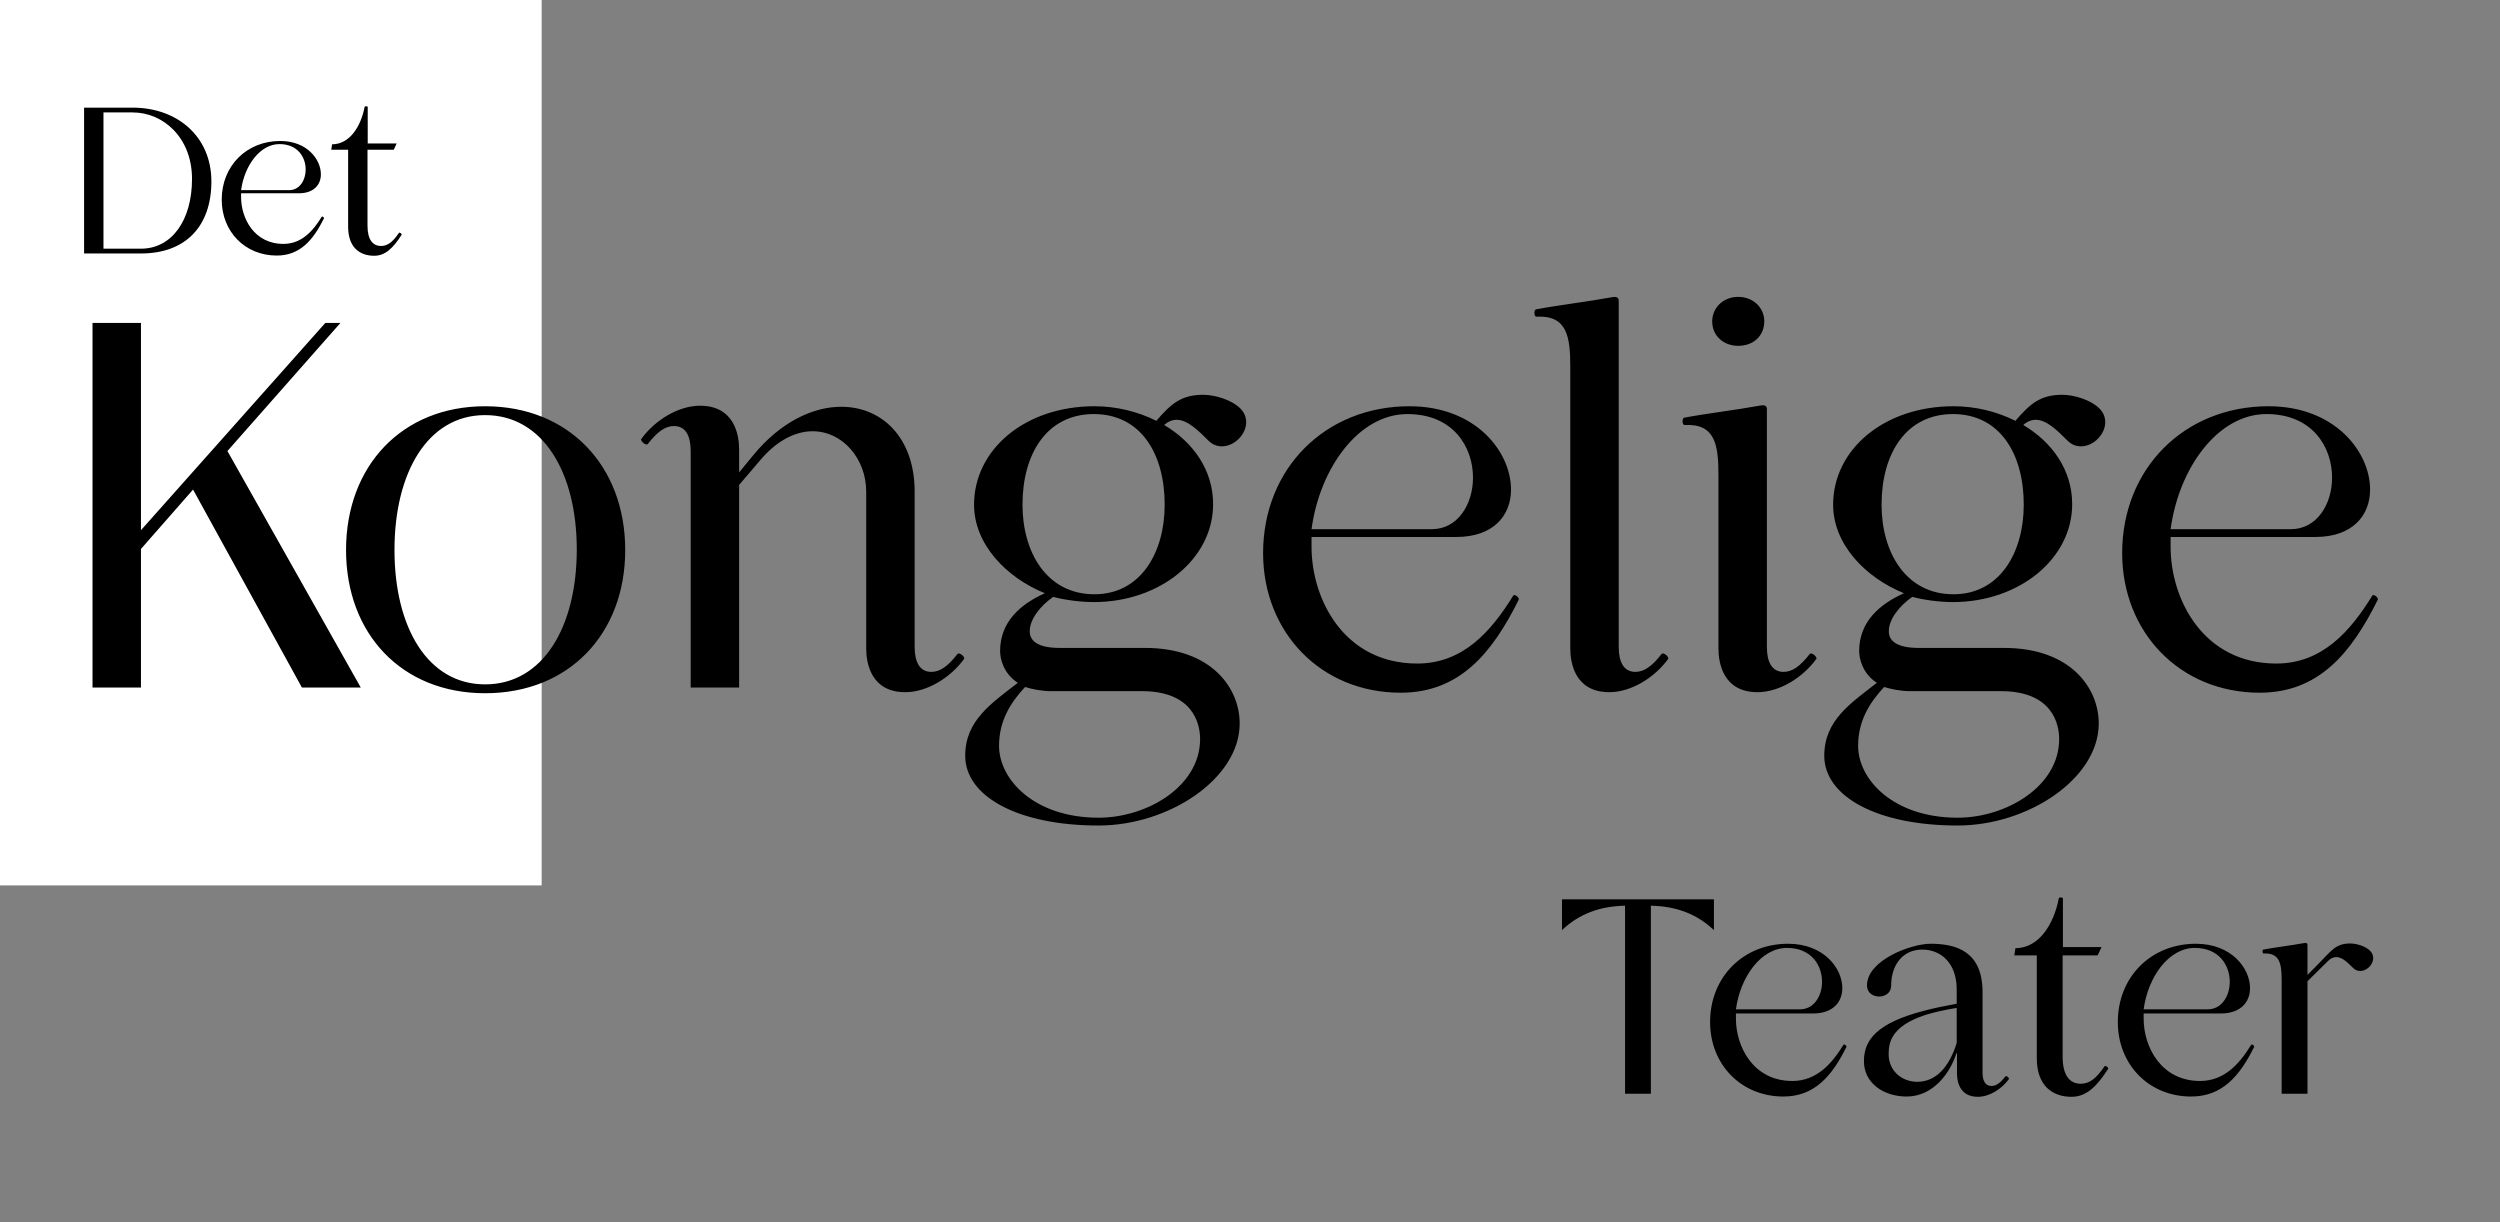 <svg width="720" height="352" viewBox="0 0 720 352" fill="none" xmlns="http://www.w3.org/2000/svg">
<rect x="0" y="0" width="720" height="352" fill="#808080" stroke="none"/>
<rect width="156" height="255" fill="white"/>
<path d="M24.219 31V73H40.599C53.499 73 60.879 65.14 60.879 52.24C60.879 39.34 51.099 31 38.199 31H24.219ZM29.799 32.38H38.199C47.079 32.38 55.299 39.7 55.299 51.52C55.299 63.46 49.479 71.62 40.599 71.62H29.799V32.38ZM63.855 57.52C63.855 66.64 70.515 73.6 79.695 73.6C86.415 73.6 90.195 69.16 93.315 62.86C93.375 62.68 92.835 62.14 92.655 62.44C90.135 66.52 86.895 70.24 81.615 70.24C73.155 70.24 69.435 62.8 69.435 56.8V55.66H86.115C90.375 55.66 92.415 53.2 92.415 50.2C92.415 45.88 88.395 40.6 80.715 40.6C71.055 40.6 63.855 47.74 63.855 57.52ZM69.435 54.76C70.395 47.68 74.895 41.5 80.475 41.5C85.755 41.5 88.035 45.28 88.035 48.82C88.035 51.88 86.295 54.76 83.295 54.76H69.435ZM107.762 73.66C110.882 73.66 113.162 71.56 115.682 67.6C115.802 67.36 115.082 66.82 114.902 67.06C113.042 69.82 111.542 70.84 109.742 70.84C107.462 70.84 105.842 69.16 105.842 65.02V43.12H113.402L114.242 41.32H105.902V30.82C105.902 30.58 105.122 30.46 105.002 30.82C103.922 36.46 100.682 41.56 95.642 41.56L95.402 43.12H100.262V65.32C100.262 71.32 103.682 73.66 107.762 73.66Z" fill="black"/>
<path d="M55.597 141L86.947 198H103.897L65.497 129.9L98.047 93H93.697L40.597 152.7V93H26.647V198H40.597V158.1L55.597 141ZM139.712 199.65C163.862 199.65 180.062 182.55 180.062 158.4C180.062 134.25 163.862 117 139.712 117C115.712 117 99.662 134.25 99.662 158.4C99.662 182.55 115.712 199.65 139.712 199.65ZM139.712 197.1C123.212 197.1 113.612 180.75 113.612 158.4C113.612 136.05 123.212 119.55 139.712 119.55C156.362 119.55 166.112 136.05 166.112 158.25C166.112 180.6 156.362 197.1 139.712 197.1ZM186.618 127.8C189.318 124.35 191.568 122.7 194.118 122.7C197.568 122.7 198.918 125.7 198.918 129.9V198H212.868V139.65L219.018 132.45C223.968 126.6 229.368 124.2 234.018 124.2C242.718 124.2 249.468 132.15 249.468 141.6V186.75C249.468 190.95 250.818 199.35 260.718 199.35C267.018 199.35 273.768 195.15 277.668 189.75C277.968 189.15 276.168 187.65 275.718 188.4C273.018 191.85 270.768 193.5 268.218 193.5C264.768 193.5 263.418 190.5 263.418 186.3V141.6C263.418 126 253.968 117.15 242.268 117.15C234.168 117.15 224.868 121.5 217.068 130.95L212.868 136.05V129.45C212.868 125.25 211.518 116.85 201.618 116.85C195.318 116.85 188.568 121.05 184.668 126.45C184.368 127.05 186.168 128.55 186.618 127.8ZM315.178 117C295.228 117 280.528 129.45 280.528 145.35C280.528 156.75 289.828 166.35 300.928 170.85C293.878 174 288.028 179.1 288.028 187.5C288.028 189.6 288.928 193.95 293.128 196.65C285.628 202.5 277.978 207.45 277.978 217.65C277.978 229.35 293.128 237.75 316.378 237.75C336.628 237.75 357.028 224.25 357.028 208.35C357.028 198.3 349.078 186.6 329.728 186.6H305.128C298.828 186.6 296.428 184.5 296.578 181.65C296.578 178.5 299.428 174.6 303.328 171.9C306.628 172.8 311.278 173.4 315.028 173.4C334.078 173.4 349.378 160.95 349.378 145.2C349.378 135.45 343.678 127.35 335.278 122.4C336.478 121.35 337.678 120.9 338.878 120.9C342.028 120.9 345.178 124.05 348.028 126.9C349.228 128.1 350.578 128.55 351.928 128.55C356.878 128.55 361.528 121.95 357.178 117.6C354.778 115.2 349.978 113.7 346.528 113.7C340.378 113.7 337.378 116.1 333.028 121.2C327.628 118.5 321.478 117 315.178 117ZM294.478 145.35C294.478 130.65 301.528 119.25 315.028 119.25C328.528 119.25 335.428 130.65 335.428 145.35C335.428 159.15 328.528 171.15 315.178 171.15C301.528 171.15 294.478 159.15 294.478 145.35ZM316.378 235.5C297.928 235.5 287.728 224.55 287.728 214.8C287.728 207.75 290.878 202.5 295.228 197.85C297.028 198.45 300.028 199.05 302.578 199.05H328.828C343.678 199.05 345.628 208.5 345.628 212.85C345.628 226.5 330.328 235.5 316.378 235.5ZM363.773 159.3C363.773 182.1 380.423 199.5 403.373 199.5C420.173 199.5 429.623 188.4 437.423 172.65C437.573 172.2 436.223 170.85 435.773 171.6C429.473 181.8 421.373 191.1 408.173 191.1C387.023 191.1 377.723 172.5 377.723 157.5V154.65H419.423C430.073 154.65 435.173 148.5 435.173 141C435.173 130.2 425.123 117 405.923 117C381.773 117 363.773 134.85 363.773 159.3ZM377.723 152.4C380.123 134.7 391.373 119.25 405.323 119.25C418.523 119.25 424.223 128.7 424.223 137.55C424.223 145.2 419.873 152.4 412.373 152.4H377.723ZM466.191 86.7C466.191 85.5 465.441 85.35 463.941 85.65C457.491 86.85 448.641 87.9 442.341 89.1C441.741 89.25 441.741 91.2 442.491 91.2C451.341 90.75 452.241 96.9 452.241 105.75V186.75C452.241 190.95 453.591 199.35 463.491 199.35C469.791 199.35 476.541 195.15 480.441 189.75C480.741 189.15 478.941 187.65 478.491 188.4C475.791 191.85 473.541 193.5 470.991 193.5C467.541 193.5 466.191 190.5 466.191 186.3V86.7ZM500.613 99.6C505.113 99.6 508.113 96.6 508.113 92.55C508.113 88.5 504.813 85.5 500.613 85.5C496.113 85.5 493.113 88.8 493.113 92.55C493.113 96.75 496.413 99.6 500.613 99.6ZM508.863 117.9C508.863 116.7 508.113 116.55 506.613 116.85C500.163 118.05 491.313 119.1 485.013 120.3C484.413 120.45 484.413 122.4 485.163 122.4C494.013 121.95 494.913 128.1 494.913 136.95V186.75C494.913 190.95 496.263 199.35 506.163 199.35C512.463 199.35 519.213 195.15 523.113 189.75C523.413 189.15 521.613 187.65 521.163 188.4C518.463 191.85 516.213 193.5 513.663 193.5C510.213 193.5 508.863 190.5 508.863 186.3V117.9ZM562.59 117C542.64 117 527.94 129.45 527.94 145.35C527.94 156.75 537.24 166.35 548.34 170.85C541.29 174 535.44 179.1 535.44 187.5C535.44 189.6 536.34 193.95 540.54 196.65C533.04 202.5 525.39 207.45 525.39 217.65C525.39 229.35 540.54 237.75 563.79 237.75C584.04 237.75 604.44 224.25 604.44 208.35C604.44 198.3 596.49 186.6 577.14 186.6H552.54C546.24 186.6 543.84 184.5 543.99 181.65C543.99 178.5 546.84 174.6 550.74 171.9C554.04 172.8 558.69 173.4 562.44 173.4C581.49 173.4 596.79 160.95 596.79 145.2C596.79 135.45 591.09 127.35 582.69 122.4C583.89 121.35 585.09 120.9 586.29 120.9C589.44 120.9 592.59 124.05 595.44 126.9C596.64 128.1 597.99 128.55 599.34 128.55C604.29 128.55 608.94 121.95 604.59 117.6C602.19 115.2 597.39 113.7 593.94 113.7C587.79 113.7 584.79 116.1 580.44 121.2C575.04 118.5 568.89 117 562.59 117ZM541.89 145.35C541.89 130.65 548.94 119.25 562.44 119.25C575.94 119.25 582.84 130.65 582.84 145.35C582.84 159.15 575.94 171.15 562.59 171.15C548.94 171.15 541.89 159.15 541.89 145.35ZM563.79 235.5C545.34 235.5 535.14 224.55 535.14 214.8C535.14 207.75 538.29 202.5 542.64 197.85C544.44 198.45 547.44 199.05 549.99 199.05H576.24C591.09 199.05 593.04 208.5 593.04 212.85C593.04 226.5 577.74 235.5 563.79 235.5ZM611.186 159.3C611.186 182.1 627.836 199.5 650.786 199.5C667.586 199.5 677.036 188.4 684.836 172.65C684.986 172.2 683.636 170.85 683.186 171.6C676.886 181.8 668.786 191.1 655.586 191.1C634.436 191.1 625.136 172.5 625.136 157.5V154.65H666.836C677.486 154.65 682.586 148.5 682.586 141C682.586 130.2 672.536 117 653.336 117C629.186 117 611.186 134.85 611.186 159.3ZM625.136 152.4C627.536 134.7 638.786 119.25 652.736 119.25C665.936 119.25 671.636 128.7 671.636 137.55C671.636 145.2 667.286 152.4 659.786 152.4H625.136Z" fill="black"/>
<path d="M449.853 259V267.88C454.733 263.24 460.653 261 468.013 260.84V315H475.453V260.84C482.813 261 488.733 263.24 493.613 267.88V259H449.853ZM492.509 294.36C492.509 306.52 501.389 315.8 513.629 315.8C522.589 315.8 527.629 309.88 531.789 301.48C531.869 301.24 531.149 300.52 530.909 300.92C527.549 306.36 523.229 311.32 516.189 311.32C504.909 311.32 499.949 301.4 499.949 293.4V291.88H522.189C527.869 291.88 530.589 288.6 530.589 284.6C530.589 278.84 525.229 271.8 514.989 271.8C502.109 271.8 492.509 281.32 492.509 294.36ZM499.949 290.68C501.229 281.24 507.229 273 514.669 273C521.709 273 524.749 278.04 524.749 282.76C524.749 286.84 522.429 290.68 518.429 290.68H499.949ZM549.132 315.8C556.812 315.8 561.692 308.92 563.452 303.32H563.612V309.16C563.612 311.4 564.332 315.88 569.612 315.88C572.972 315.88 576.492 313.64 578.572 310.76C578.732 310.44 577.772 309.64 577.532 310.04C576.092 311.88 574.892 312.76 573.532 312.76C571.692 312.76 570.972 311.16 570.972 308.92V285.72C570.972 274.04 563.452 271.8 556.012 271.8C550.252 271.8 537.692 276.6 537.692 283.8C537.692 285.96 539.452 287 541.212 287C542.892 287 544.652 285.96 544.652 283.88C544.652 277.96 547.932 273.48 553.612 273.48C558.812 273.48 563.532 277.16 563.532 285V289.08C560.012 289.72 556.892 290.36 554.172 291.08C540.652 294.6 536.812 299.4 536.812 305.64C536.812 311.88 542.412 315.8 549.132 315.8ZM552.172 311.56C547.772 311.56 543.932 308.44 543.932 303.64C543.932 300.44 544.492 295.56 554.572 292.28C556.972 291.56 559.932 290.84 563.532 290.28V300.36C561.452 307.08 557.692 311.56 552.172 311.56ZM596.599 315.88C600.759 315.88 603.799 313.08 607.159 307.8C607.319 307.48 606.359 306.76 606.119 307.08C603.639 310.76 601.639 312.12 599.239 312.12C596.199 312.12 594.039 309.88 594.039 304.36V275.16H604.119L605.239 272.76H594.119V258.76C594.119 258.44 593.079 258.28 592.919 258.76C591.479 266.28 587.159 273.08 580.439 273.08L580.119 275.16H586.599V304.76C586.599 312.76 591.159 315.88 596.599 315.88ZM609.931 294.36C609.931 306.52 618.811 315.8 631.051 315.8C640.011 315.8 645.051 309.88 649.211 301.48C649.291 301.24 648.571 300.52 648.331 300.92C644.971 306.36 640.651 311.32 633.611 311.32C622.331 311.32 617.371 301.4 617.371 293.4V291.88H639.611C645.291 291.88 648.011 288.6 648.011 284.6C648.011 278.84 642.651 271.8 632.411 271.8C619.531 271.8 609.931 281.32 609.931 294.36ZM617.371 290.68C618.651 281.24 624.651 273 632.091 273C639.131 273 642.171 278.04 642.171 282.76C642.171 286.84 639.851 290.68 635.851 290.68H617.371ZM664.554 315V282.6L670.474 276.76C671.274 275.96 672.074 275.64 672.874 275.64C674.554 275.64 676.154 277.24 677.674 278.76C678.314 279.4 679.034 279.64 679.754 279.64C682.394 279.64 684.874 276.12 682.554 273.8C681.274 272.52 678.714 271.72 676.874 271.72C672.474 271.72 671.434 273.88 666.794 278.52L664.554 280.76V272.2C664.554 271.56 664.154 271.48 663.354 271.64C659.914 272.28 655.194 272.84 651.834 273.48C651.514 273.56 651.514 274.6 651.914 274.6C656.634 274.36 657.114 277.64 657.114 282.36V315H664.554Z" fill="black"/>
</svg>
